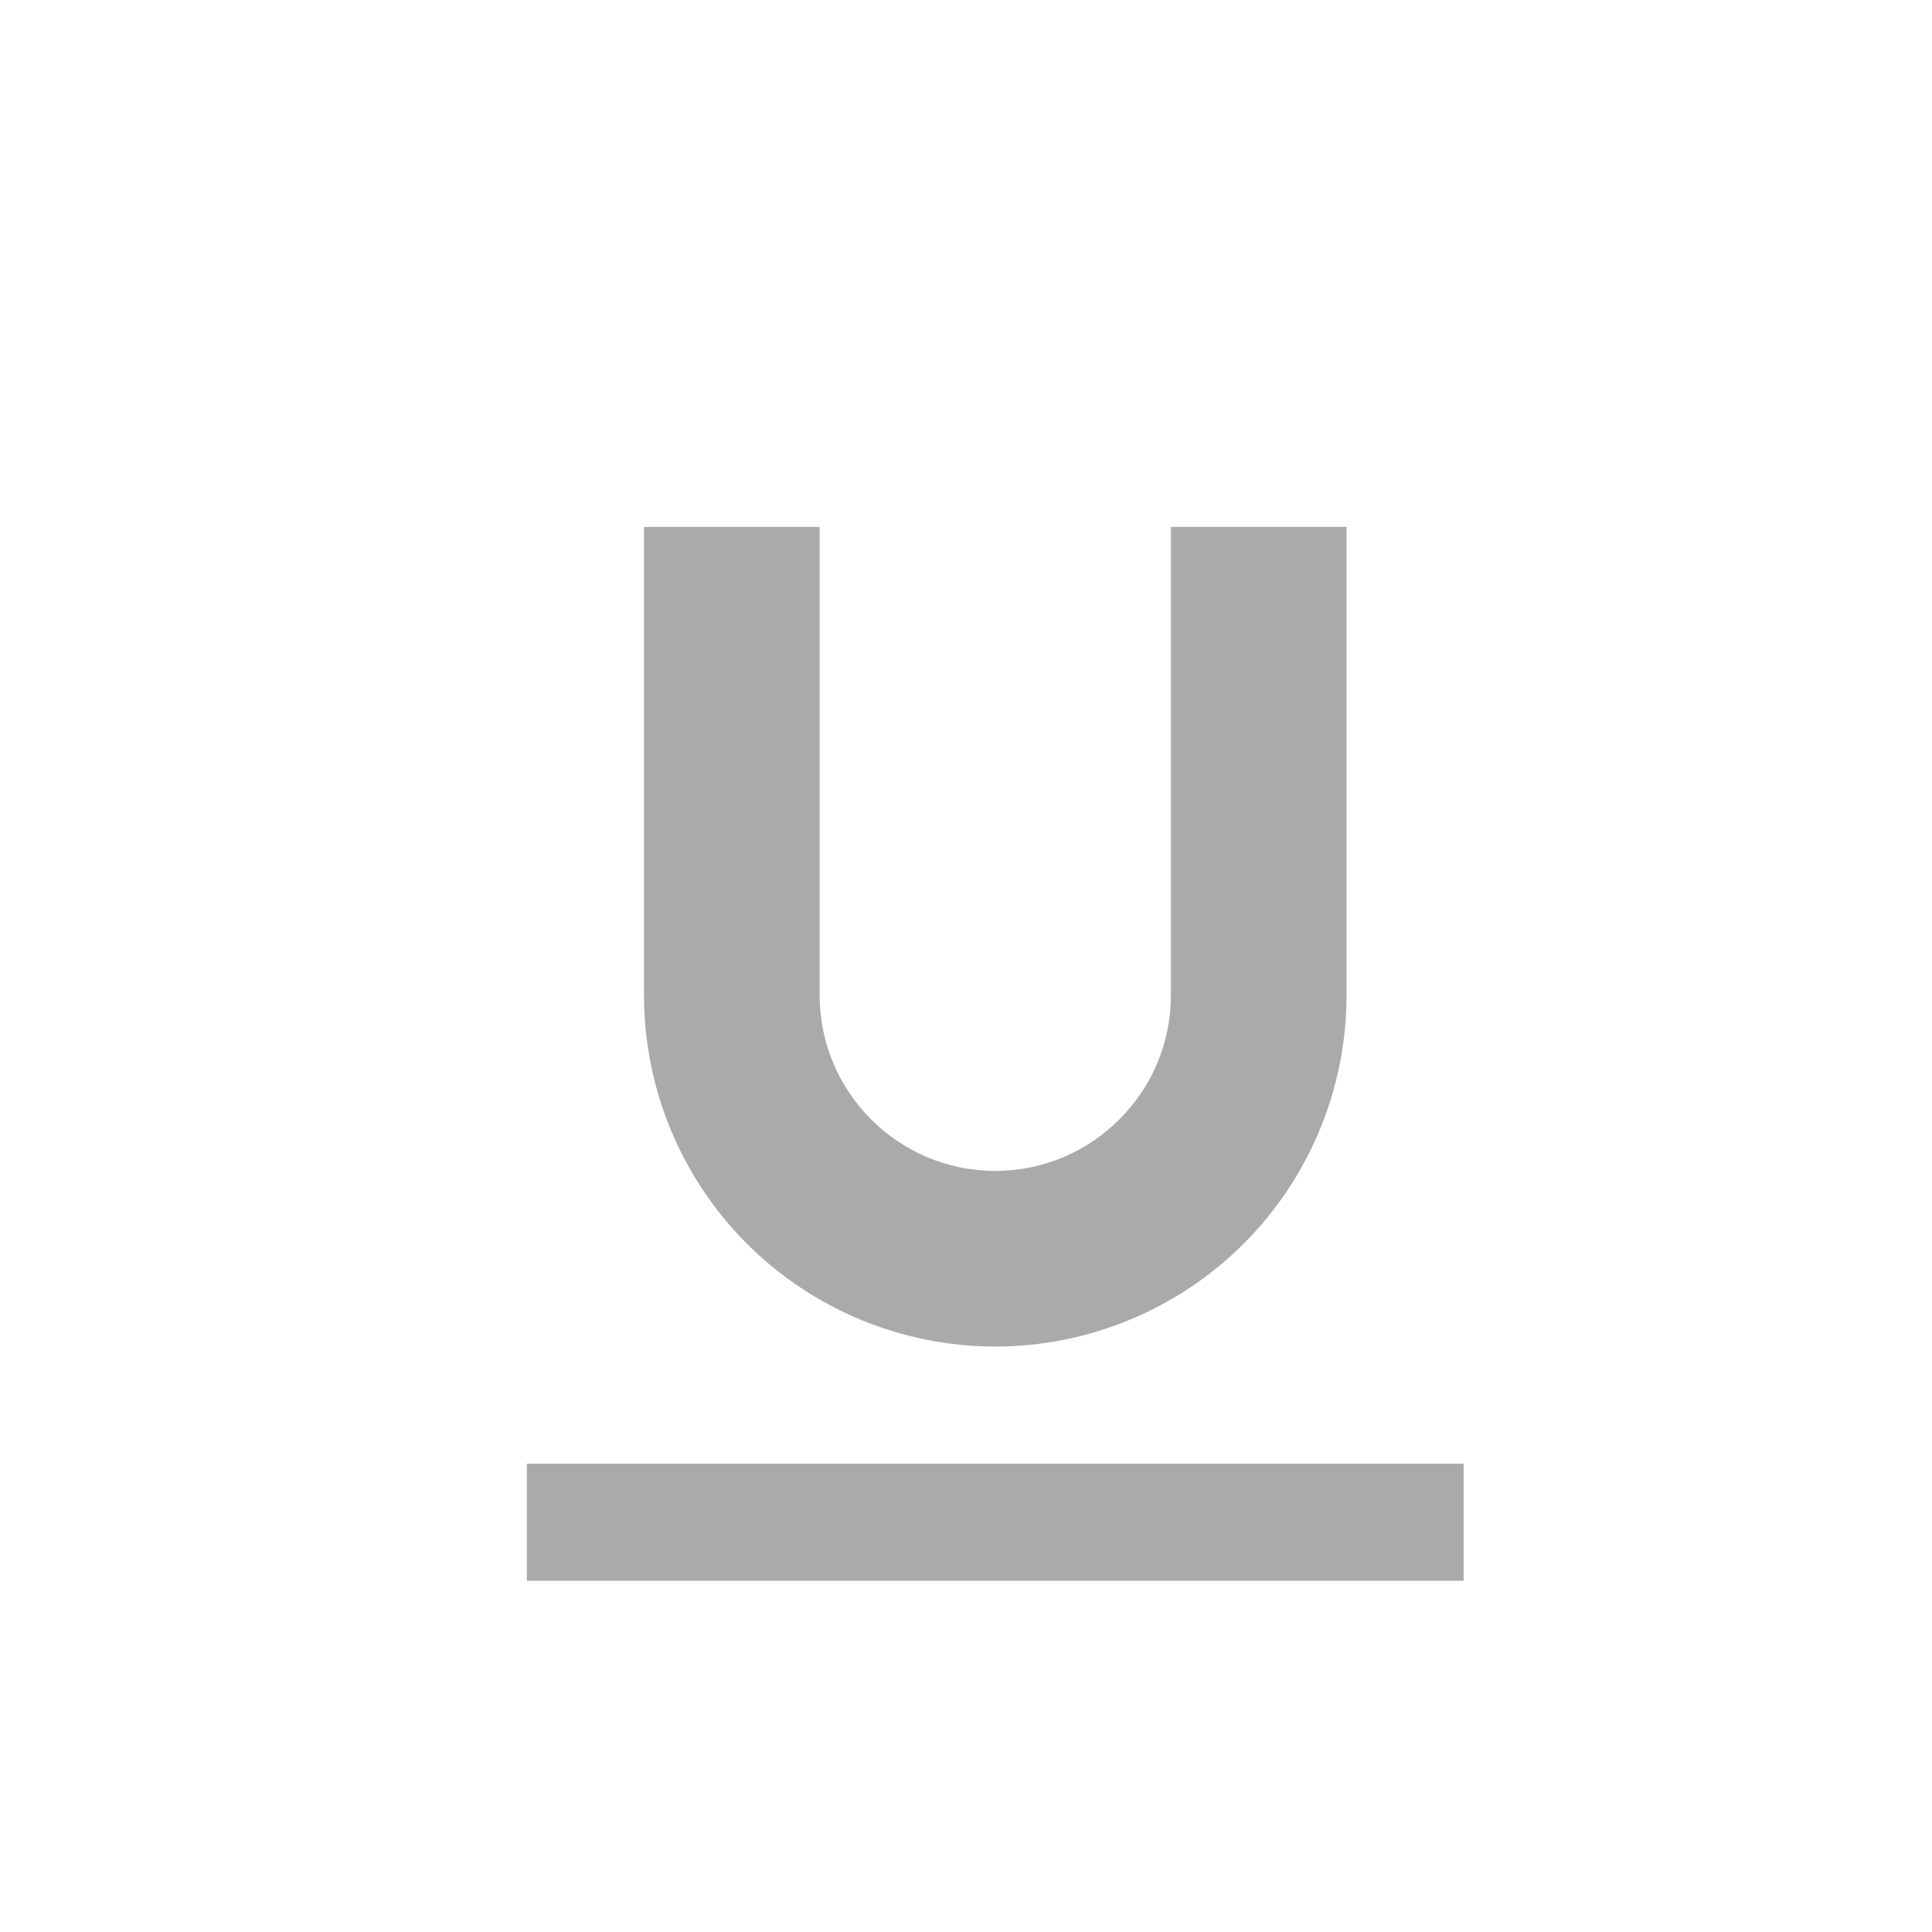 <svg width="33" height="33" viewBox="0 0 33 33" fill="none" xmlns="http://www.w3.org/2000/svg">
<path d="M9 25V27H25V25H9ZM23 9V17C23 18.591 22.368 20.117 21.243 21.243C20.117 22.368 18.591 23 17 23C15.409 23 13.883 22.368 12.757 21.243C11.632 20.117 11 18.591 11 17V9H14V17C14 18.654 15.346 20 17 20C18.654 20 20 18.654 20 17V9H23Z" fill="#AAAAAA"/>
</svg>
